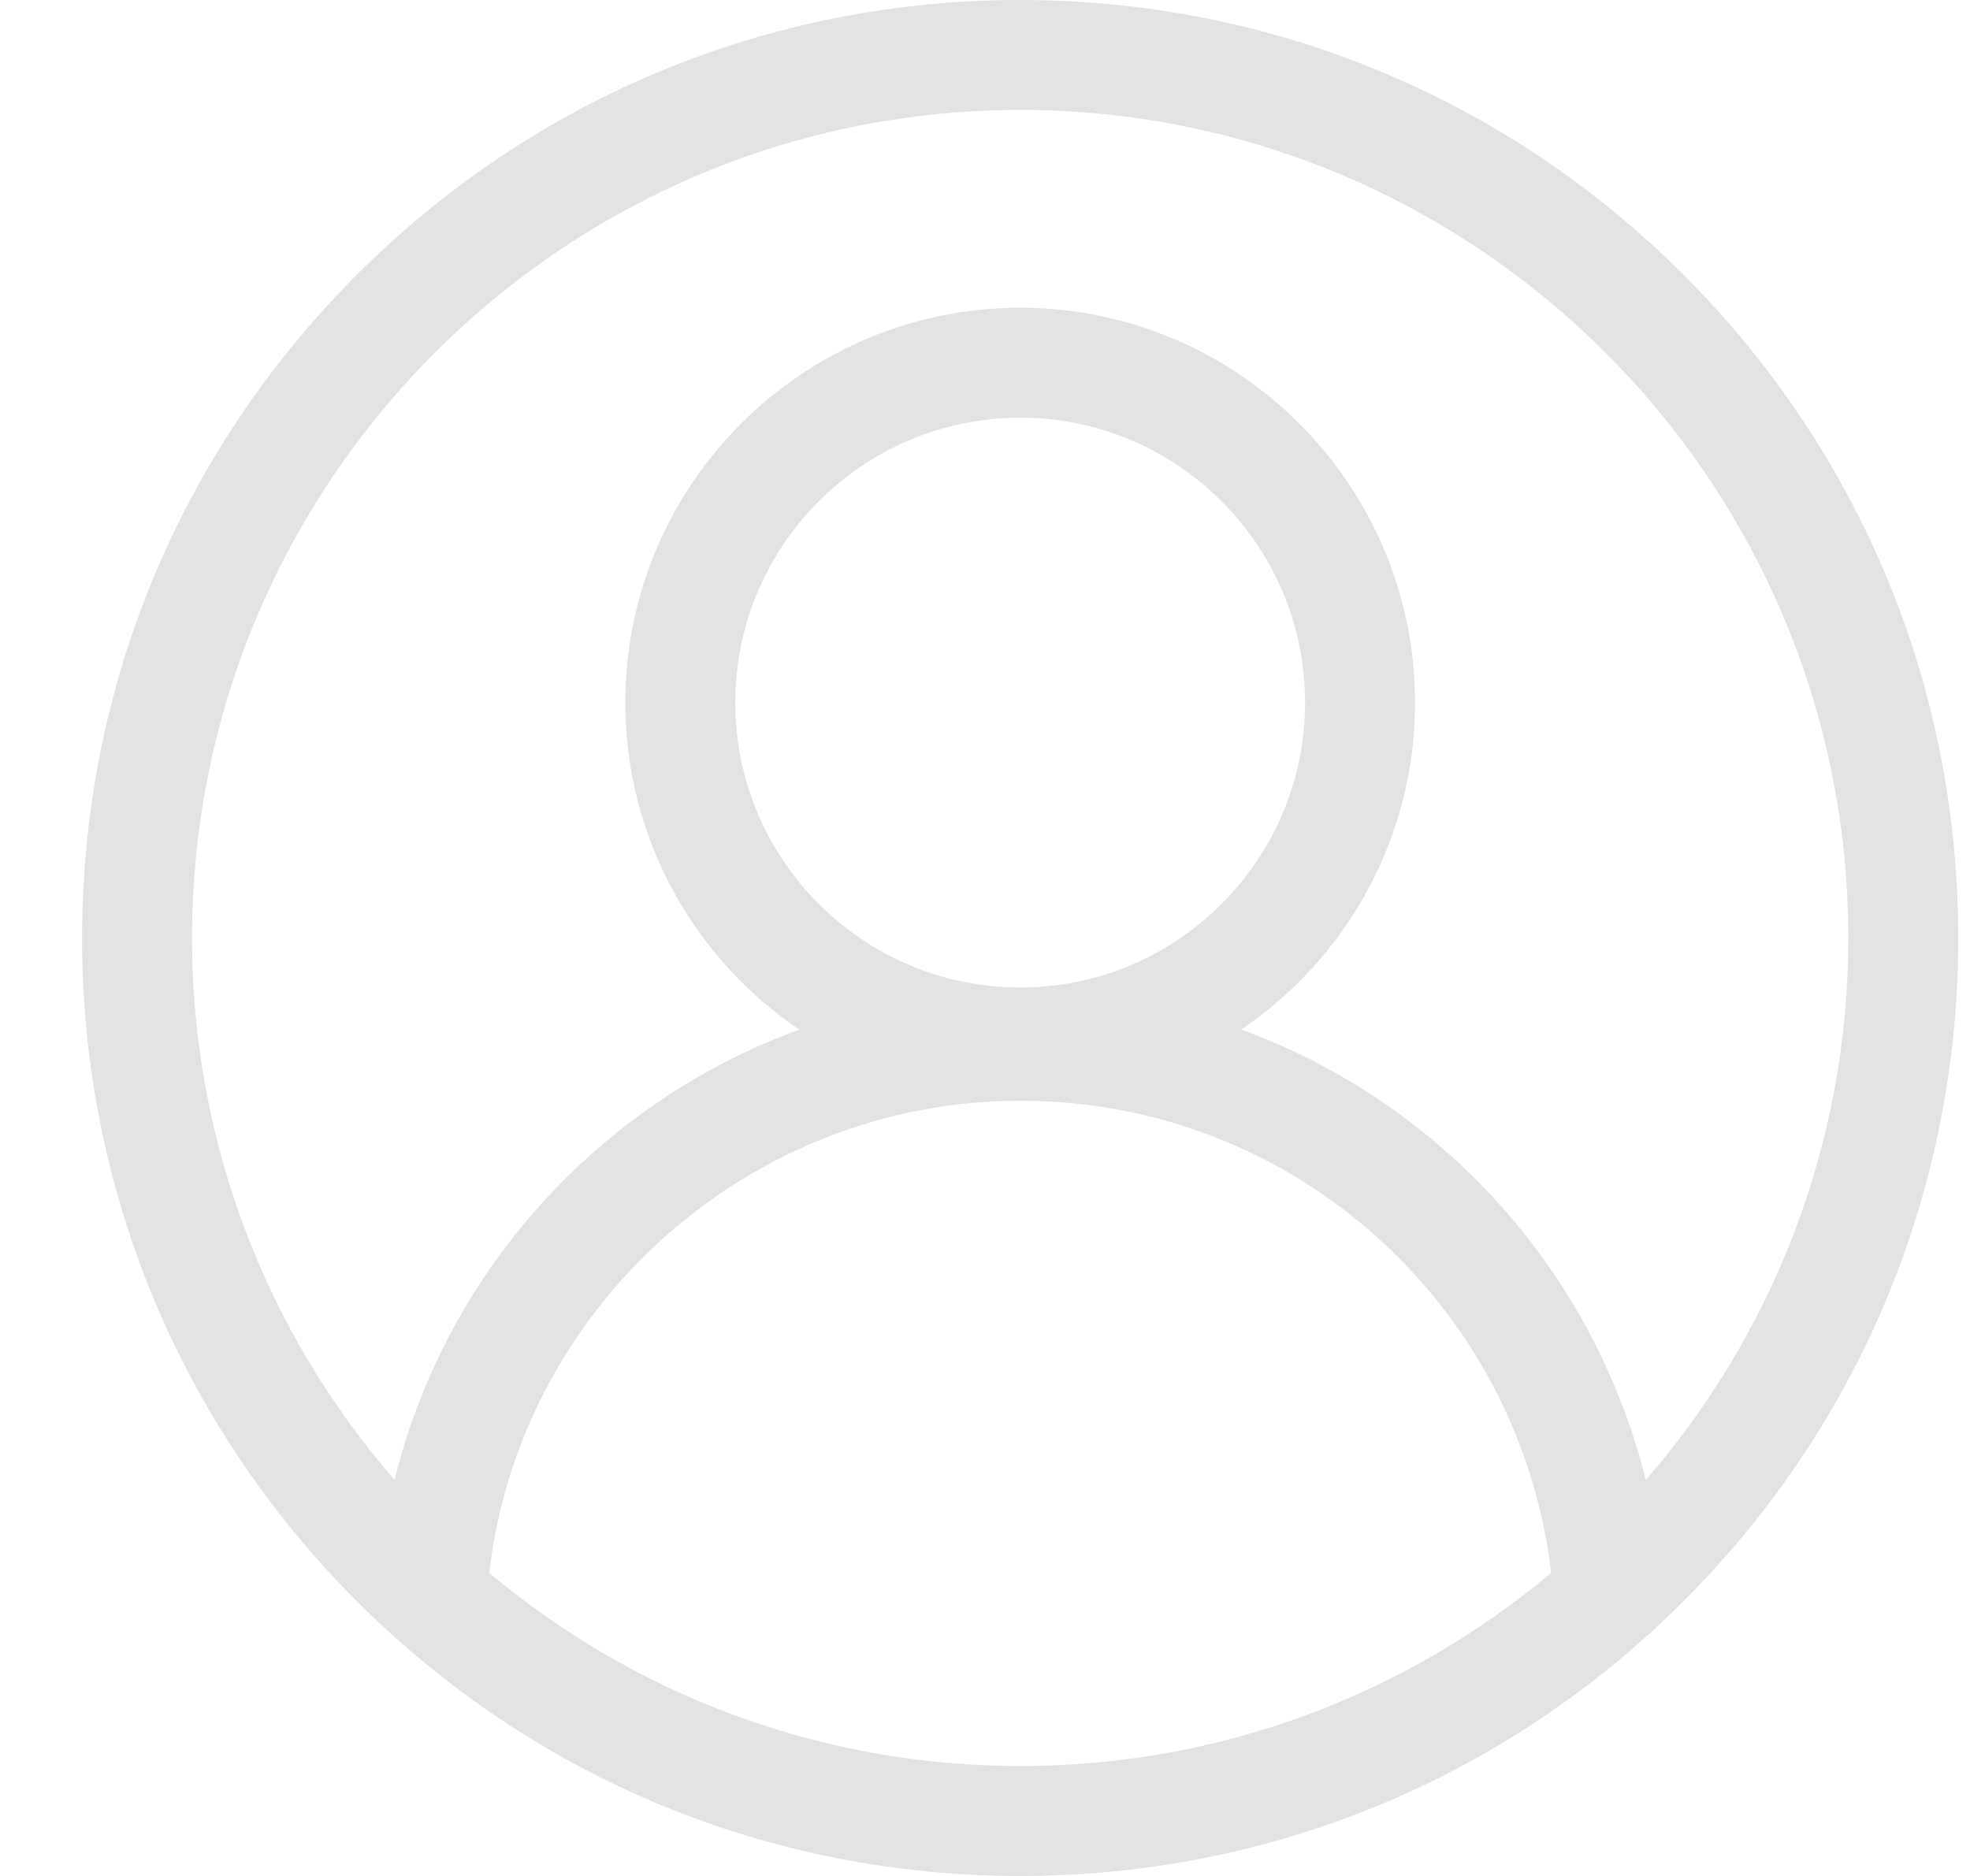 <svg width="21" height="20" viewBox="0 0 21 20" fill="none" xmlns="http://www.w3.org/2000/svg">
<path d="M17.946 2.929C16.057 1.04 13.546 0 10.875 0C8.204 0 5.693 1.04 3.804 2.929C1.915 4.818 0.875 7.329 0.875 10C0.875 12.671 1.915 15.182 3.804 17.071C5.693 18.96 8.204 20 10.875 20C13.546 20 16.057 18.96 17.946 17.071C19.835 15.182 20.875 12.671 20.875 10C20.875 7.329 19.835 4.818 17.946 2.929ZM5.215 16.769C5.545 13.928 7.988 11.735 10.875 11.735C12.397 11.735 13.828 12.328 14.905 13.404C15.814 14.313 16.387 15.501 16.535 16.769C15.002 18.054 13.027 18.828 10.875 18.828C8.723 18.828 6.749 18.054 5.215 16.769ZM10.875 10.528C9.2 10.528 7.838 9.165 7.838 7.49C7.838 5.816 9.2 4.453 10.875 4.453C12.55 4.453 13.912 5.816 13.912 7.49C13.912 9.165 12.55 10.528 10.875 10.528ZM17.544 15.779C17.245 14.575 16.622 13.465 15.733 12.575C15.013 11.855 14.161 11.315 13.232 10.976C14.349 10.219 15.084 8.939 15.084 7.49C15.084 5.17 13.196 3.281 10.875 3.281C8.554 3.281 6.666 5.17 6.666 7.49C6.666 8.94 7.402 10.22 8.52 10.977C7.665 11.289 6.874 11.771 6.193 12.405C5.207 13.323 4.523 14.493 4.206 15.778C2.861 14.228 2.047 12.207 2.047 10C2.047 5.132 6.007 1.172 10.875 1.172C15.743 1.172 19.703 5.132 19.703 10C19.703 12.208 18.888 14.229 17.544 15.779Z" fill="#E3E3E3"/>
</svg>
